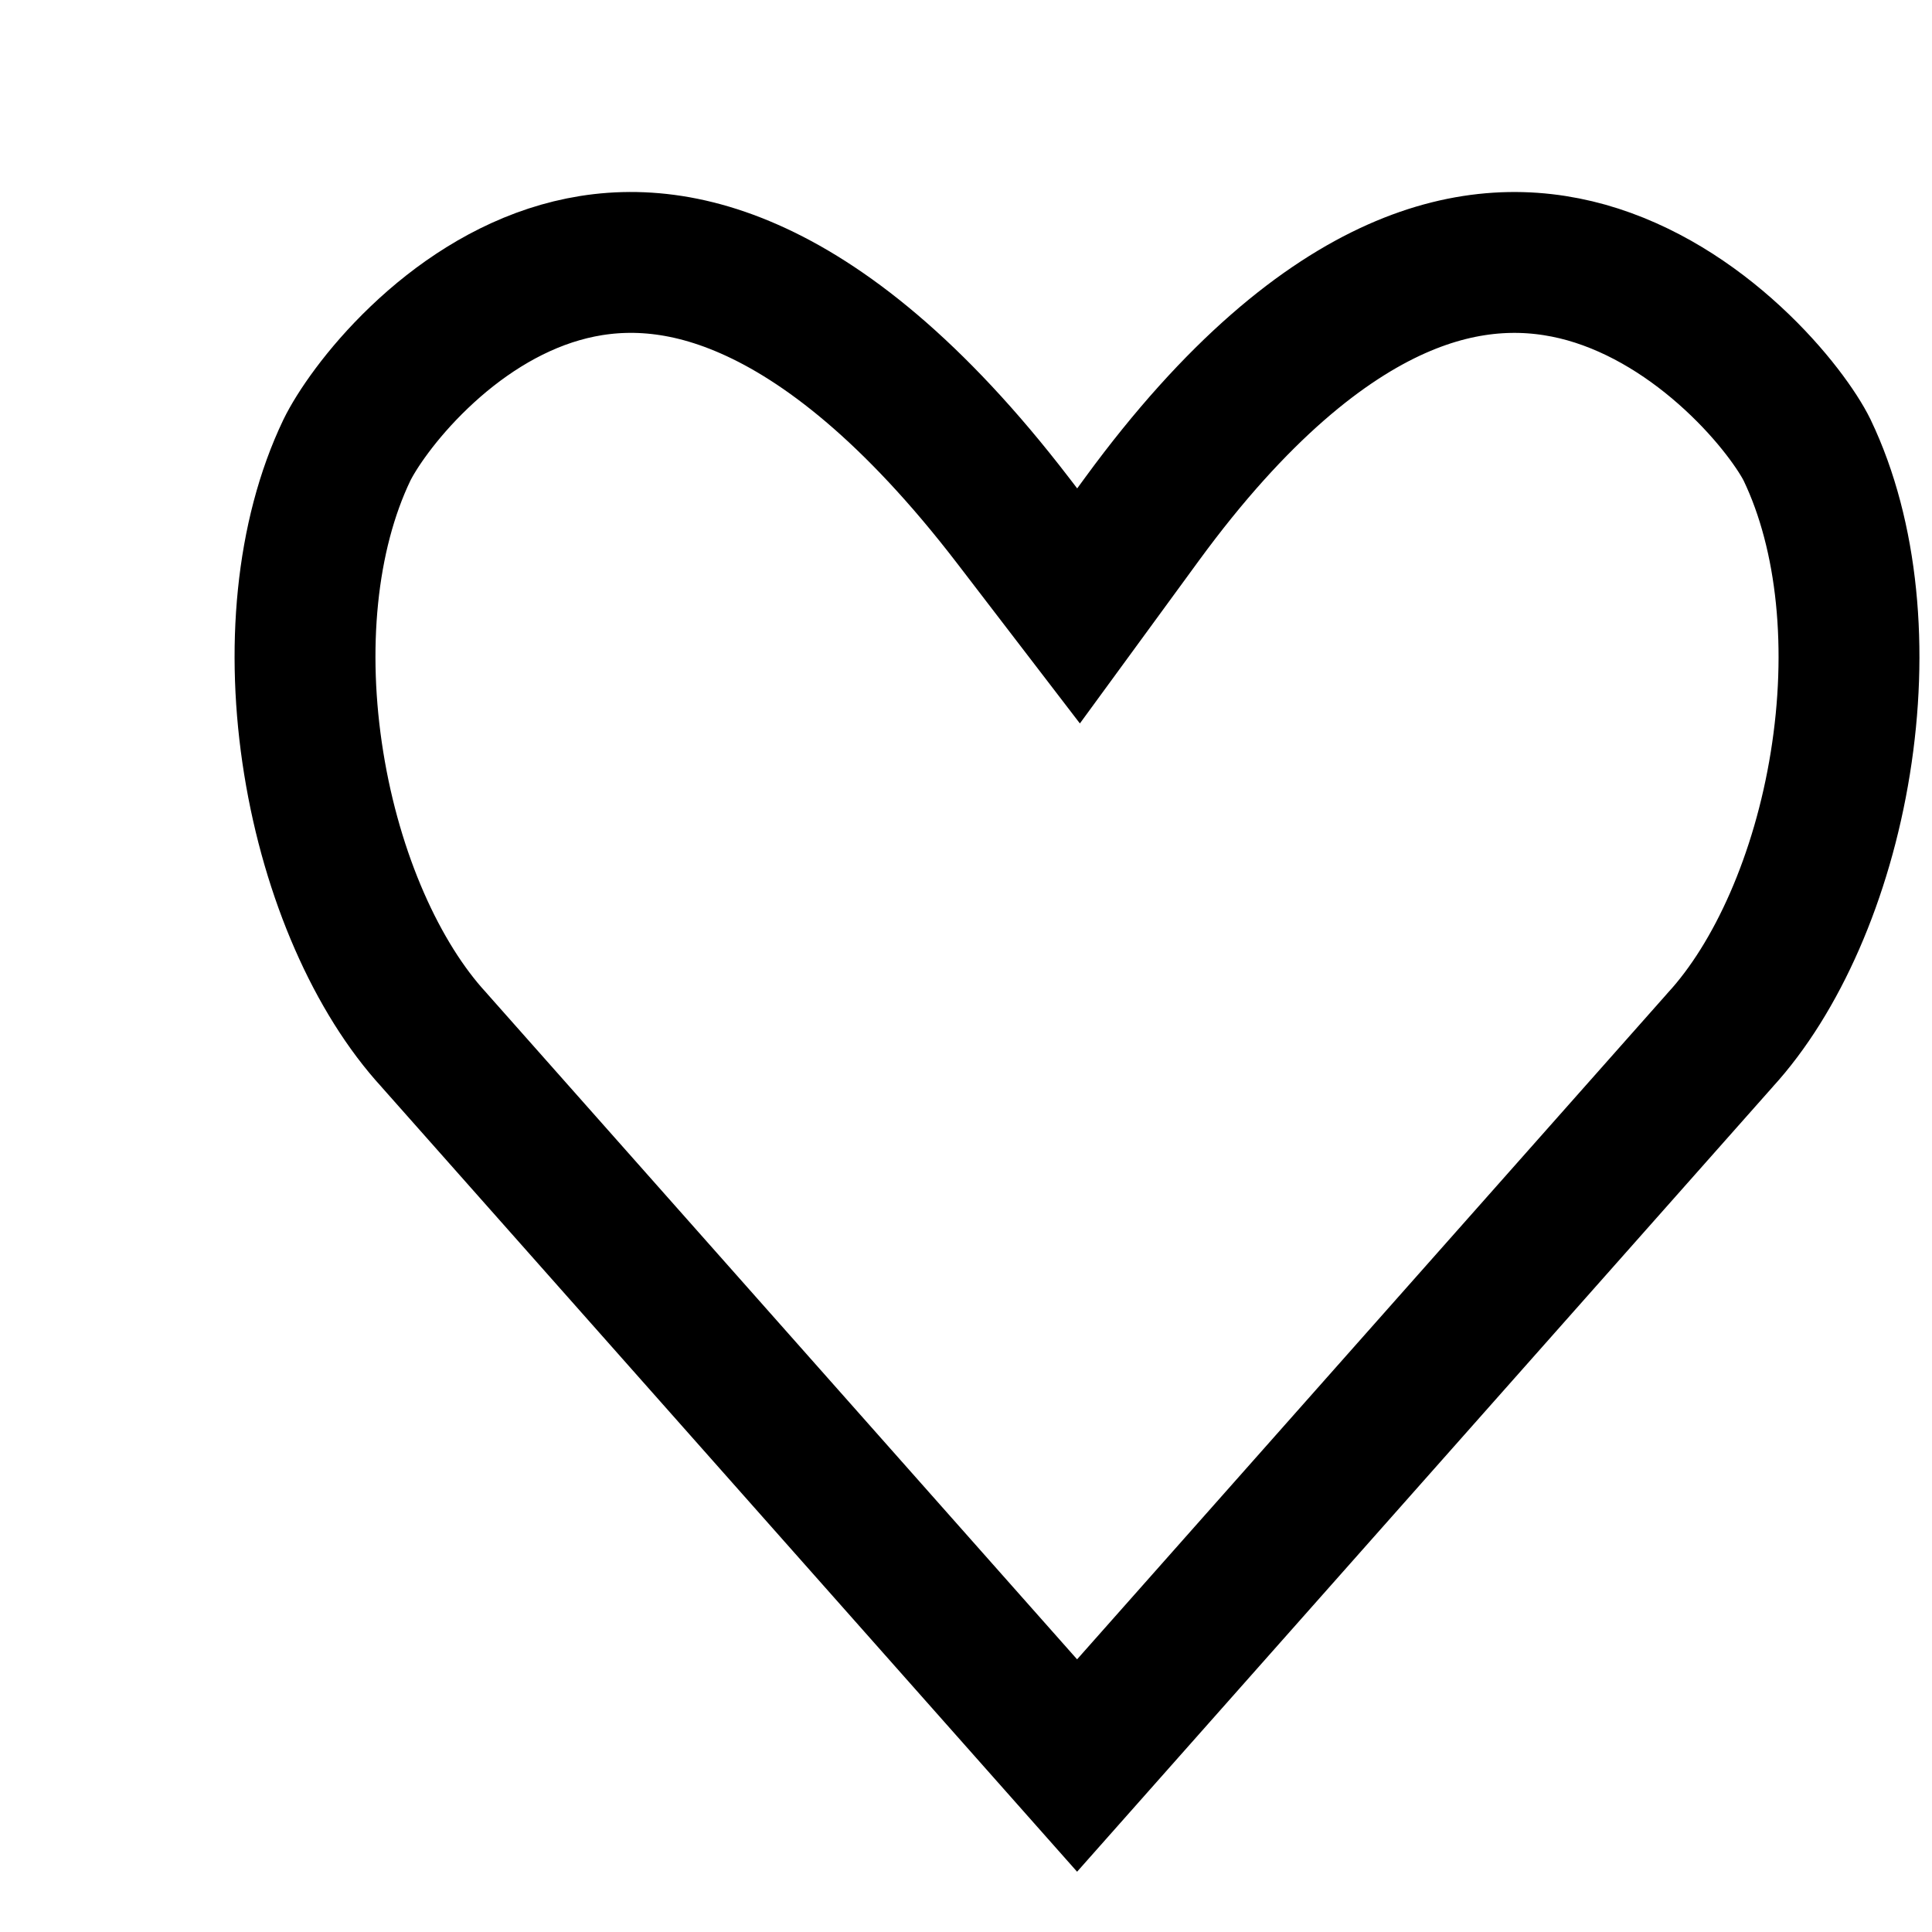 <svg width="22" height="22" viewBox="-2 -2 24 24" fill="none" xmlns="http://www.w3.org/2000/svg">
  <path stroke="currentColor" stroke-width="1.75" d="M11.38 19.932L3.403 10.932L3.397 10.925L3.391 10.918C2.685 10.15 2.124 8.891 1.897 7.48C1.67 6.074 1.798 4.659 2.309 3.592C2.423 3.358 2.729 2.896 3.21 2.437C3.687 1.981 4.284 1.578 4.962 1.384C5.62 1.196 6.398 1.19 7.306 1.59C8.233 1.997 9.344 2.85 10.586 4.468L11.398 5.527L12.186 4.449C13.364 2.838 14.441 1.992 15.349 1.588C16.24 1.192 17.026 1.195 17.706 1.385C18.405 1.582 19.028 1.99 19.525 2.449C20.027 2.912 20.341 3.371 20.449 3.592C20.96 4.66 21.088 6.075 20.861 7.481C20.634 8.892 20.073 10.151 19.369 10.918L19.363 10.925L19.357 10.932L11.38 19.932Z" />
</svg>
